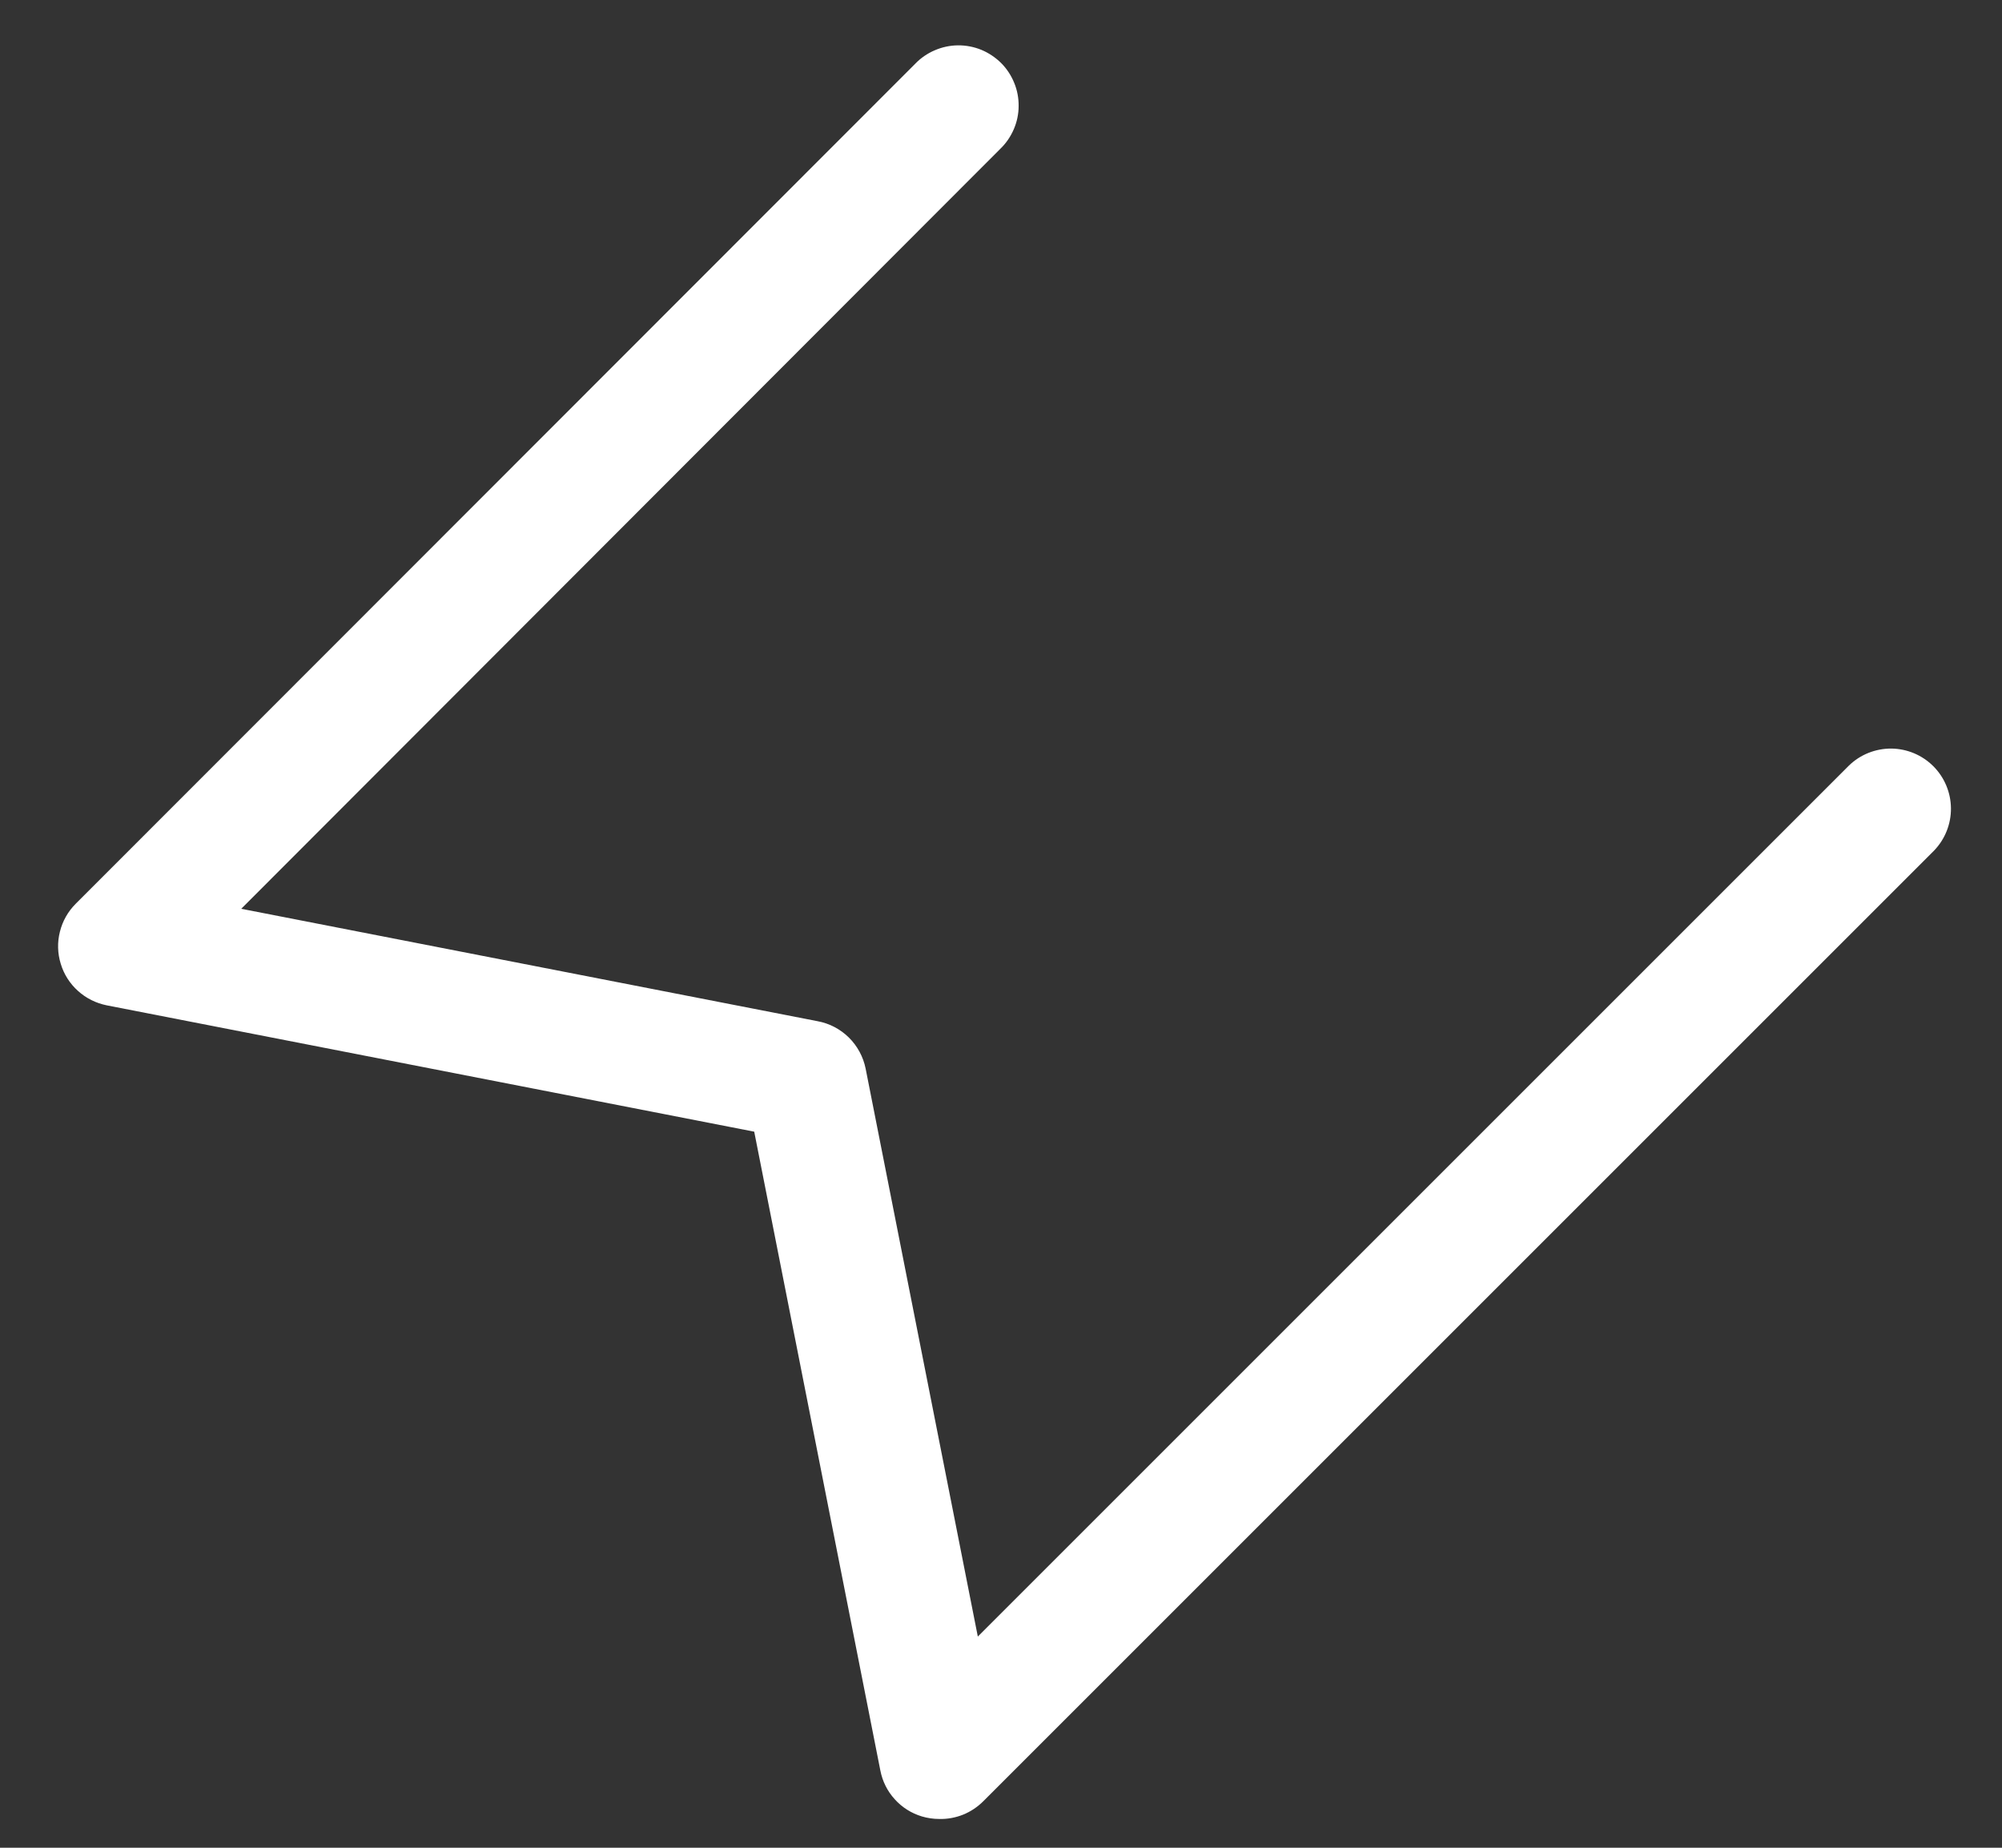 <svg width="26" height="24" viewBox="0 0 26 24" fill="none" xmlns="http://www.w3.org/2000/svg">
<rect x="0" y="0" width="26" height="24" fill="#333333" stroke="none"/>
<path d="M12.198 23.626C12.122 23.626 12.045 23.615 11.972 23.593C11.836 23.552 11.714 23.475 11.62 23.37C11.524 23.265 11.46 23.136 11.433 22.996L9.795 14.699L1.386 13.058C1.247 13.03 1.118 12.966 1.013 12.871C0.907 12.776 0.83 12.655 0.789 12.519C0.747 12.384 0.743 12.239 0.778 12.102C0.812 11.964 0.883 11.839 0.983 11.739L11.886 0.828C11.958 0.753 12.044 0.694 12.14 0.653C12.235 0.612 12.337 0.59 12.441 0.589C12.545 0.588 12.648 0.608 12.744 0.647C12.84 0.687 12.927 0.745 13.001 0.818C13.074 0.891 13.132 0.979 13.171 1.075C13.211 1.171 13.23 1.274 13.229 1.377C13.229 1.481 13.207 1.584 13.166 1.679C13.125 1.774 13.066 1.861 12.991 1.933L3.133 11.804L10.617 13.264C10.771 13.292 10.912 13.366 11.024 13.476C11.135 13.586 11.211 13.726 11.242 13.88L12.699 21.257L24.013 9.943C24.16 9.8 24.358 9.722 24.562 9.723C24.767 9.725 24.963 9.807 25.108 9.952C25.253 10.097 25.335 10.293 25.337 10.498C25.339 10.703 25.26 10.9 25.118 11.048L12.771 23.395C12.696 23.47 12.607 23.53 12.508 23.57C12.41 23.609 12.305 23.629 12.198 23.626Z" fill="white"/>
</svg>
